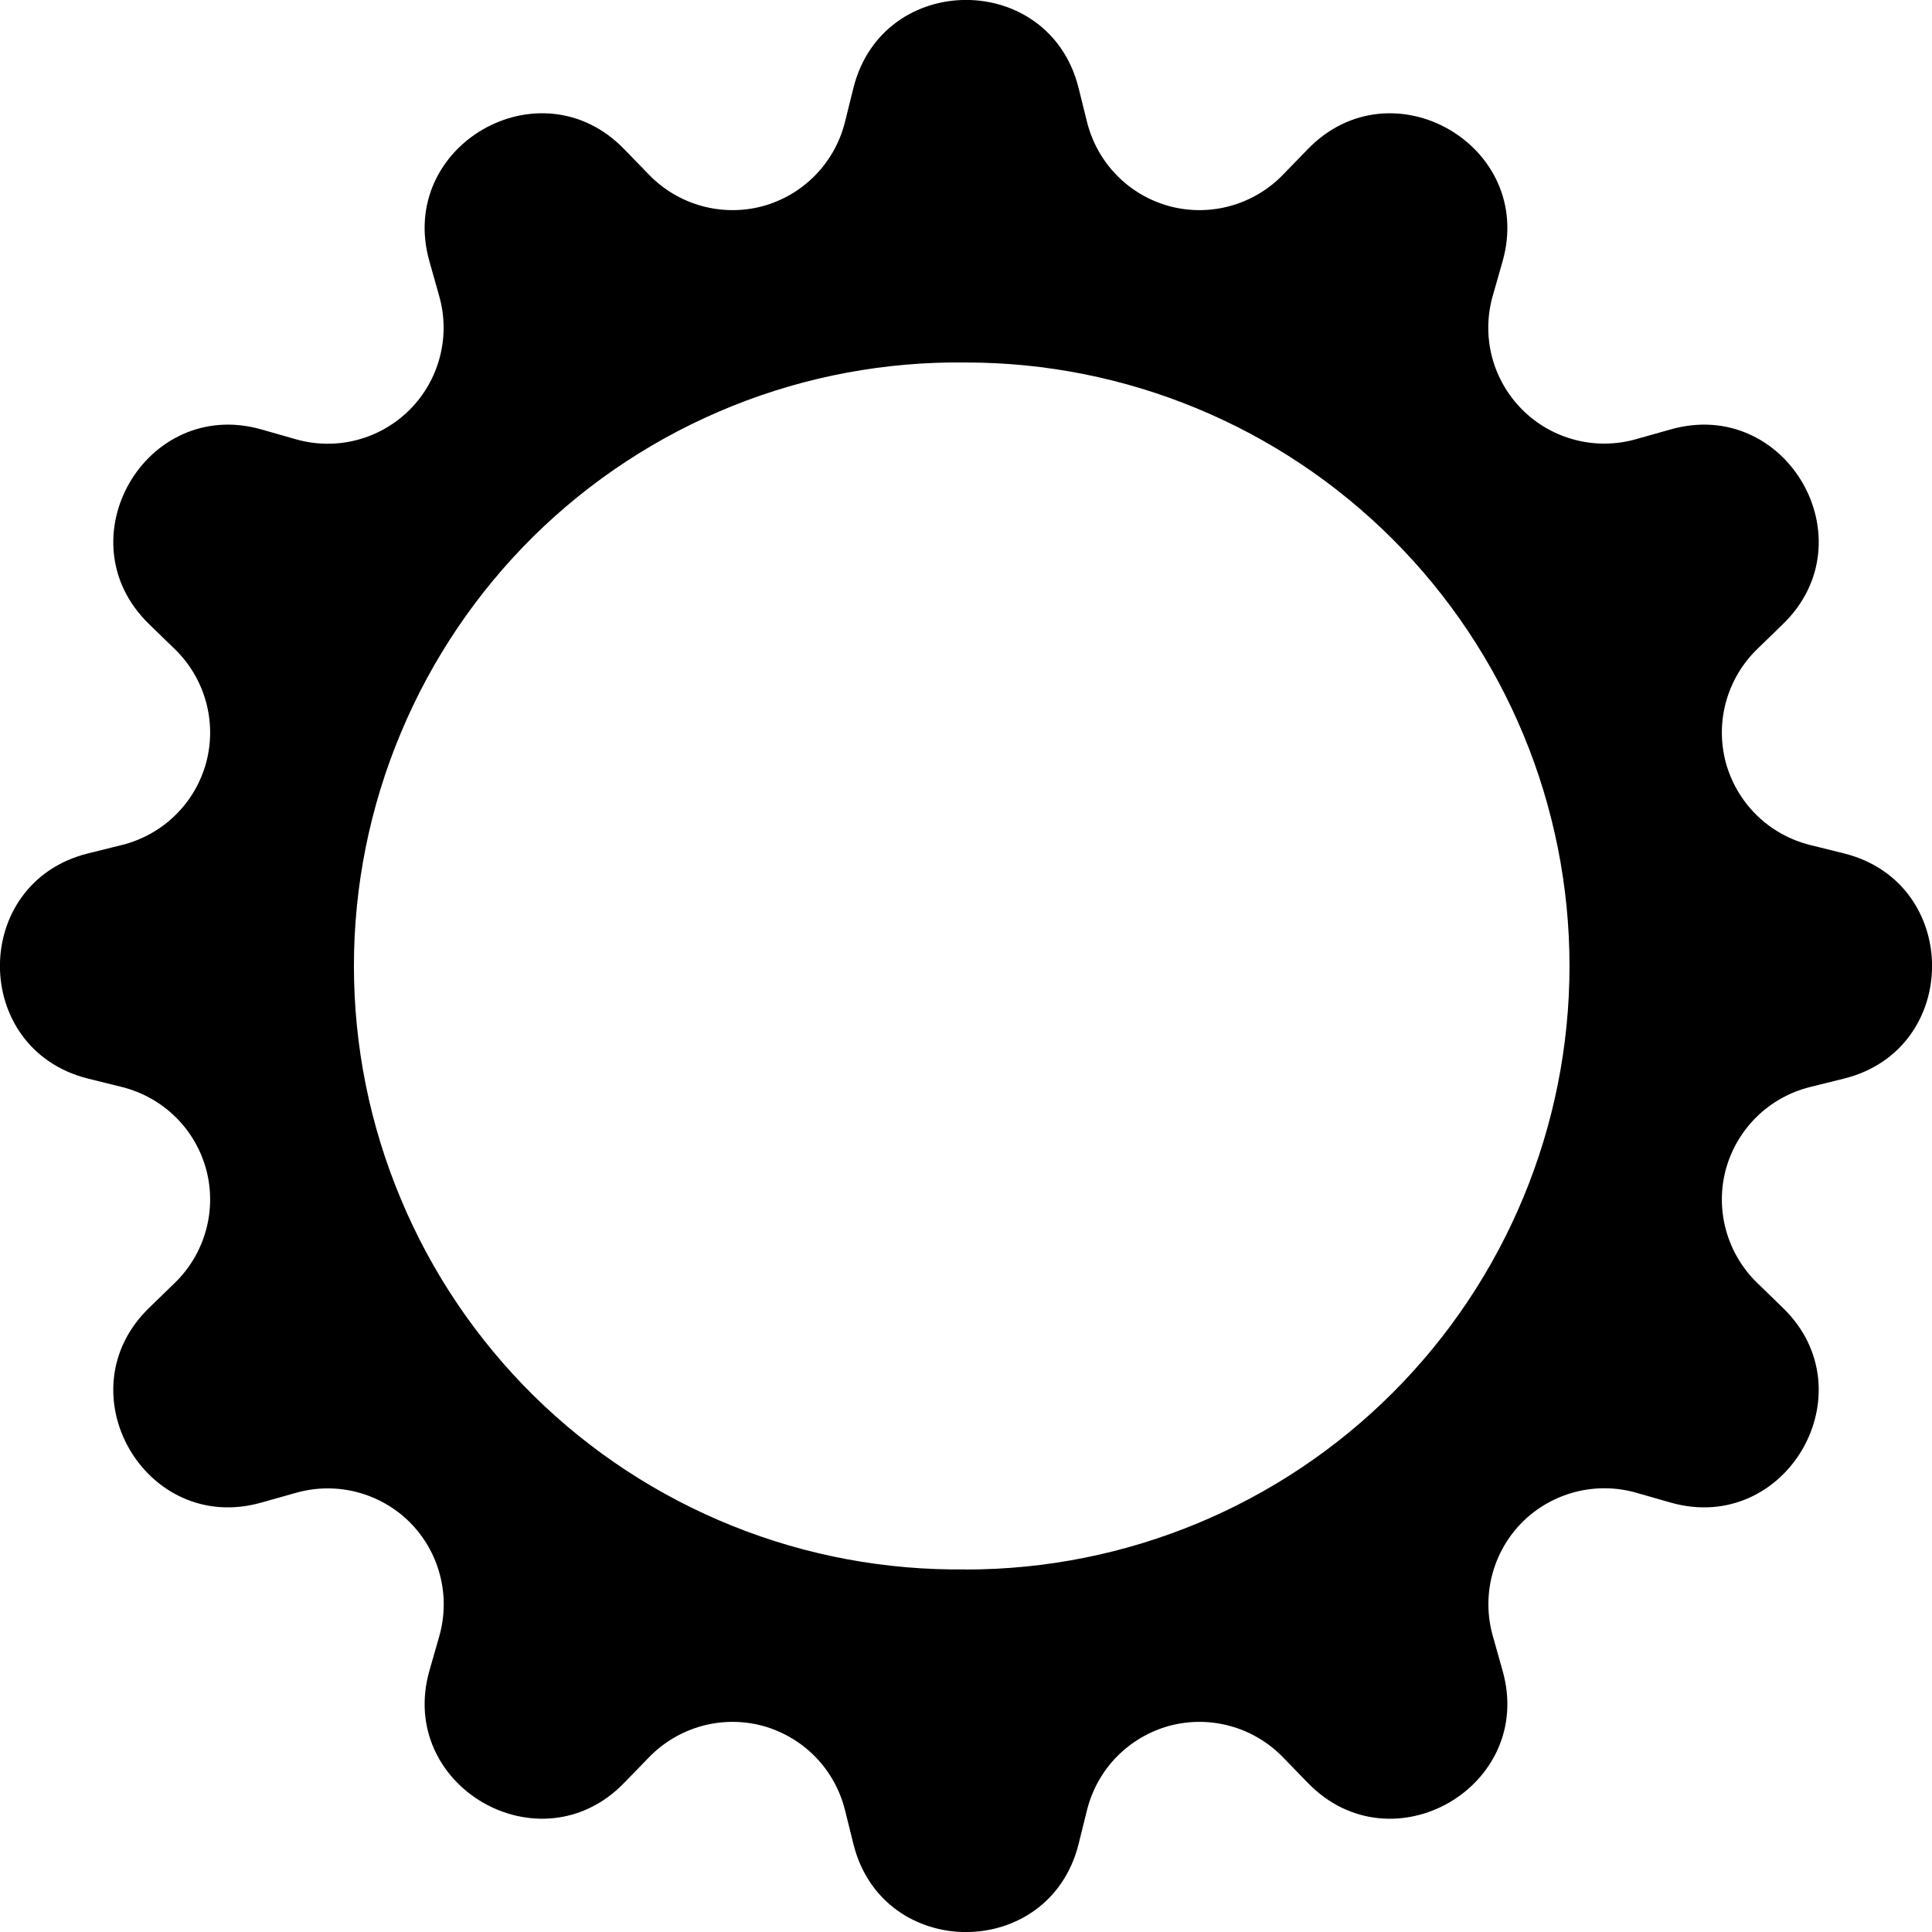 <svg width="16" height="16" viewBox="0 0 16 16" xmlns="http://www.w3.org/2000/svg" fill='currentColor'><g clip-path="url(#clip0_104_2175)"><path d="M8.932 0.727C8.689 -0.243 7.312 -0.243 7.068 0.727L6.997 1.013C6.955 1.179 6.87 1.331 6.75 1.453C6.63 1.576 6.479 1.663 6.314 1.708C6.148 1.752 5.974 1.751 5.809 1.705C5.644 1.659 5.494 1.57 5.375 1.447L5.17 1.236C4.475 0.517 3.282 1.206 3.557 2.167L3.637 2.451C3.684 2.616 3.686 2.79 3.643 2.955C3.6 3.121 3.514 3.272 3.393 3.393C3.272 3.514 3.121 3.601 2.955 3.644C2.79 3.687 2.616 3.685 2.451 3.638L2.167 3.557C1.207 3.282 0.517 4.475 1.236 5.17L1.447 5.375C1.57 5.494 1.659 5.644 1.705 5.809C1.751 5.974 1.752 6.148 1.708 6.314C1.663 6.479 1.576 6.63 1.453 6.75C1.331 6.87 1.179 6.955 1.013 6.997L0.727 7.068C-0.243 7.311 -0.243 8.688 0.727 8.932L1.013 9.003C1.179 9.045 1.331 9.13 1.453 9.25C1.576 9.37 1.663 9.521 1.708 9.686C1.752 9.852 1.751 10.026 1.705 10.191C1.659 10.356 1.57 10.506 1.447 10.625L1.236 10.83C0.517 11.525 1.206 12.718 2.167 12.443L2.451 12.363C2.616 12.316 2.79 12.314 2.956 12.357C3.121 12.4 3.273 12.486 3.394 12.607C3.515 12.728 3.601 12.88 3.644 13.045C3.687 13.211 3.685 13.385 3.638 13.55L3.557 13.833C3.282 14.793 4.475 15.483 5.17 14.764L5.375 14.553C5.494 14.43 5.644 14.341 5.809 14.295C5.974 14.249 6.148 14.248 6.314 14.292C6.479 14.337 6.63 14.425 6.75 14.547C6.87 14.669 6.955 14.821 6.997 14.987L7.068 15.273C7.311 16.243 8.688 16.243 8.932 15.273L9.003 14.987C9.045 14.821 9.13 14.669 9.25 14.547C9.37 14.425 9.521 14.337 9.686 14.292C9.852 14.248 10.026 14.249 10.191 14.295C10.356 14.341 10.506 14.43 10.625 14.553L10.83 14.764C11.525 15.483 12.718 14.794 12.443 13.833L12.363 13.549C12.316 13.384 12.314 13.21 12.357 13.044C12.4 12.879 12.486 12.727 12.607 12.606C12.728 12.485 12.88 12.399 13.045 12.356C13.211 12.313 13.385 12.315 13.55 12.362L13.833 12.443C14.793 12.718 15.483 11.525 14.764 10.83L14.553 10.625C14.43 10.506 14.341 10.356 14.295 10.191C14.249 10.026 14.248 9.852 14.292 9.686C14.337 9.521 14.425 9.37 14.547 9.25C14.669 9.13 14.821 9.045 14.987 9.003L15.273 8.932C16.243 8.689 16.243 7.312 15.273 7.068L14.987 6.997C14.821 6.955 14.669 6.87 14.547 6.75C14.425 6.63 14.337 6.479 14.292 6.314C14.248 6.148 14.249 5.974 14.295 5.809C14.341 5.644 14.43 5.494 14.553 5.375L14.764 5.17C15.483 4.475 14.794 3.282 13.833 3.557L13.549 3.637C13.384 3.684 13.21 3.686 13.045 3.643C12.879 3.6 12.728 3.514 12.607 3.393C12.486 3.272 12.399 3.121 12.356 2.955C12.313 2.79 12.315 2.616 12.362 2.451L12.443 2.167C12.718 1.207 11.525 0.517 10.83 1.236L10.625 1.447C10.506 1.57 10.356 1.659 10.191 1.705C10.026 1.751 9.852 1.752 9.686 1.708C9.521 1.663 9.37 1.576 9.25 1.453C9.13 1.331 9.045 1.179 9.003 1.013L8.932 0.727ZM8 12.997C7.338 13.006 6.68 12.884 6.066 12.637C5.451 12.39 4.892 12.024 4.42 11.559C3.949 11.094 3.574 10.54 3.319 9.928C3.063 9.318 2.931 8.662 2.931 8C2.931 7.337 3.063 6.682 3.319 6.071C3.574 5.46 3.949 4.905 4.42 4.44C4.892 3.975 5.451 3.609 6.066 3.362C6.68 3.115 7.338 2.993 8 3.002C9.326 3.002 10.597 3.529 11.534 4.466C12.471 5.403 12.998 6.674 12.998 8C12.998 9.326 12.471 10.597 11.534 11.534C10.597 12.471 9.326 12.998 8 12.998V12.997Z"/></g><defs><clipPath id="clip0_104_2175"><rect width="16" height="16"/></clipPath></defs></svg>